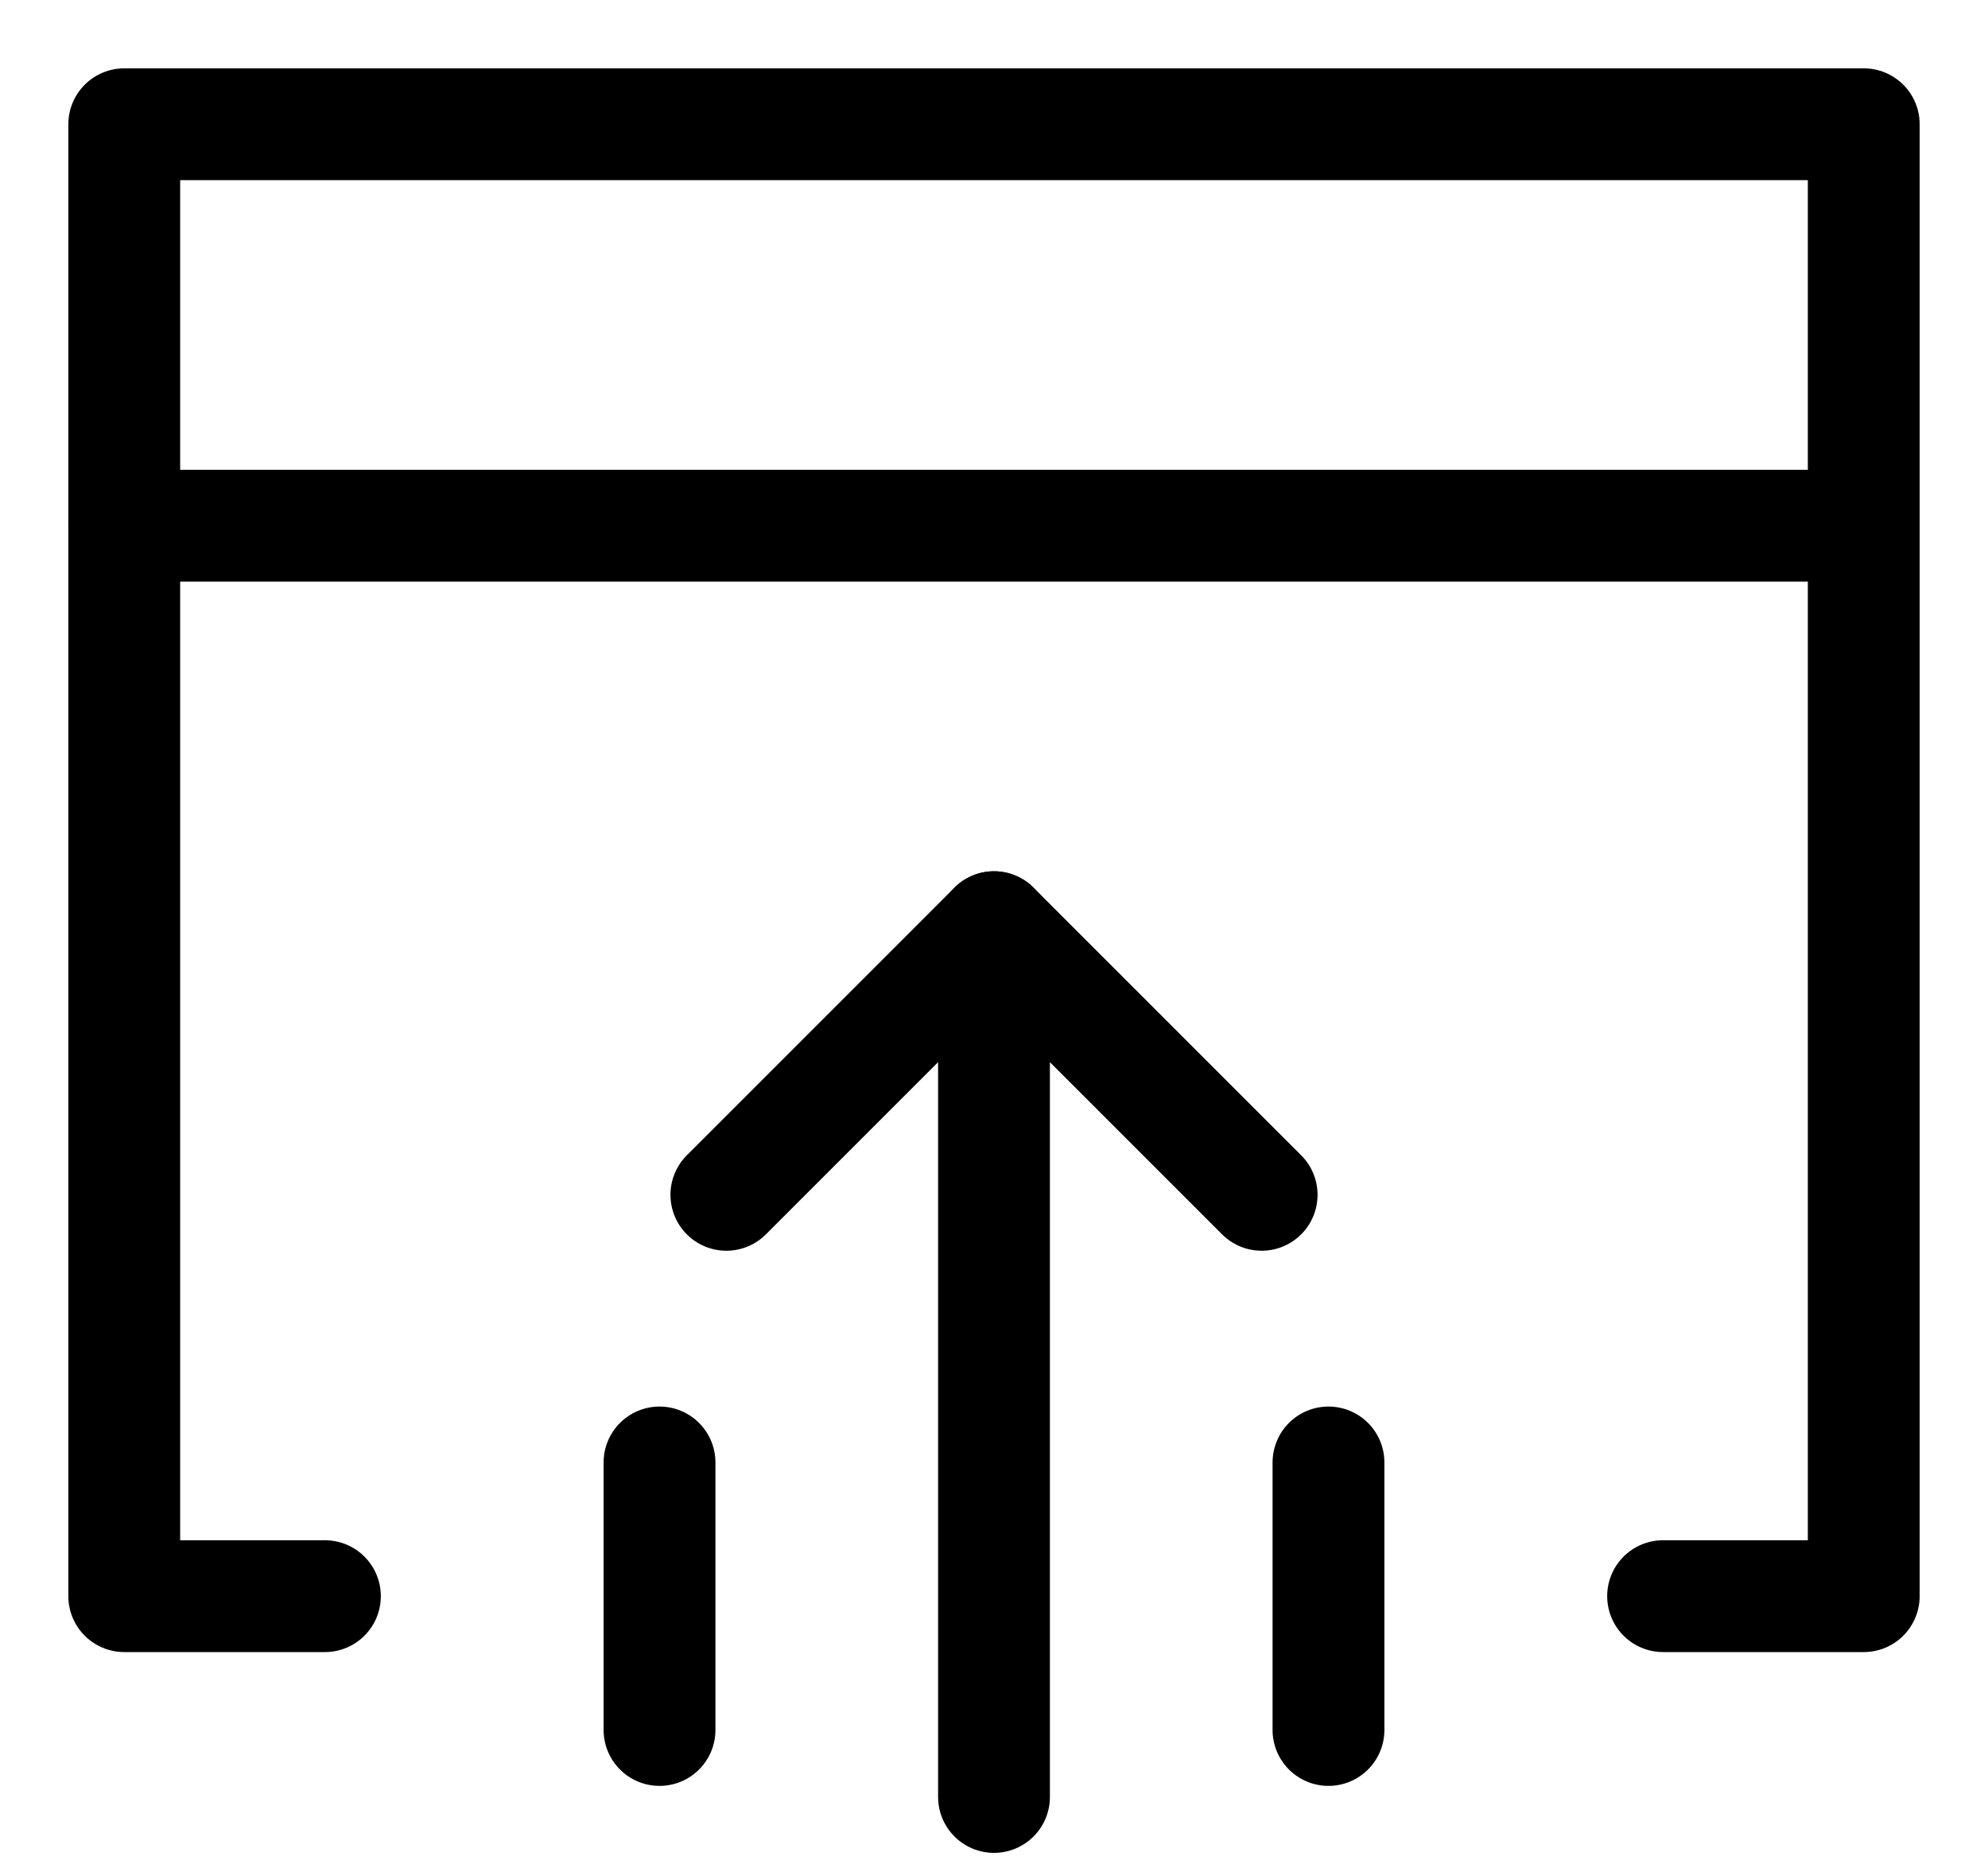 <svg width="16" height="15" viewBox="0 0 16 15" fill="none" xmlns="http://www.w3.org/2000/svg">
<path d="M1 4.231H15" stroke="black" stroke-width="0.9" stroke-linecap="round" stroke-linejoin="round"/>
<path d="M2.615 12.846H1V1H15V12.846H13.385" stroke="black" stroke-width="0.9" stroke-linecap="round" stroke-linejoin="round"/>
<path d="M8 14.462V7.462" stroke="black" stroke-width="0.9" stroke-linecap="round" stroke-linejoin="round"/>
<path d="M5.308 13.923V11.77" stroke="black" stroke-width="0.9" stroke-linecap="round" stroke-linejoin="round"/>
<path d="M10.692 13.923V11.77" stroke="black" stroke-width="0.9" stroke-linecap="round" stroke-linejoin="round"/>
<path d="M5.846 9.616L8 7.462L10.154 9.616" stroke="black" stroke-width="0.9" stroke-linecap="round" stroke-linejoin="round"/>
</svg>
